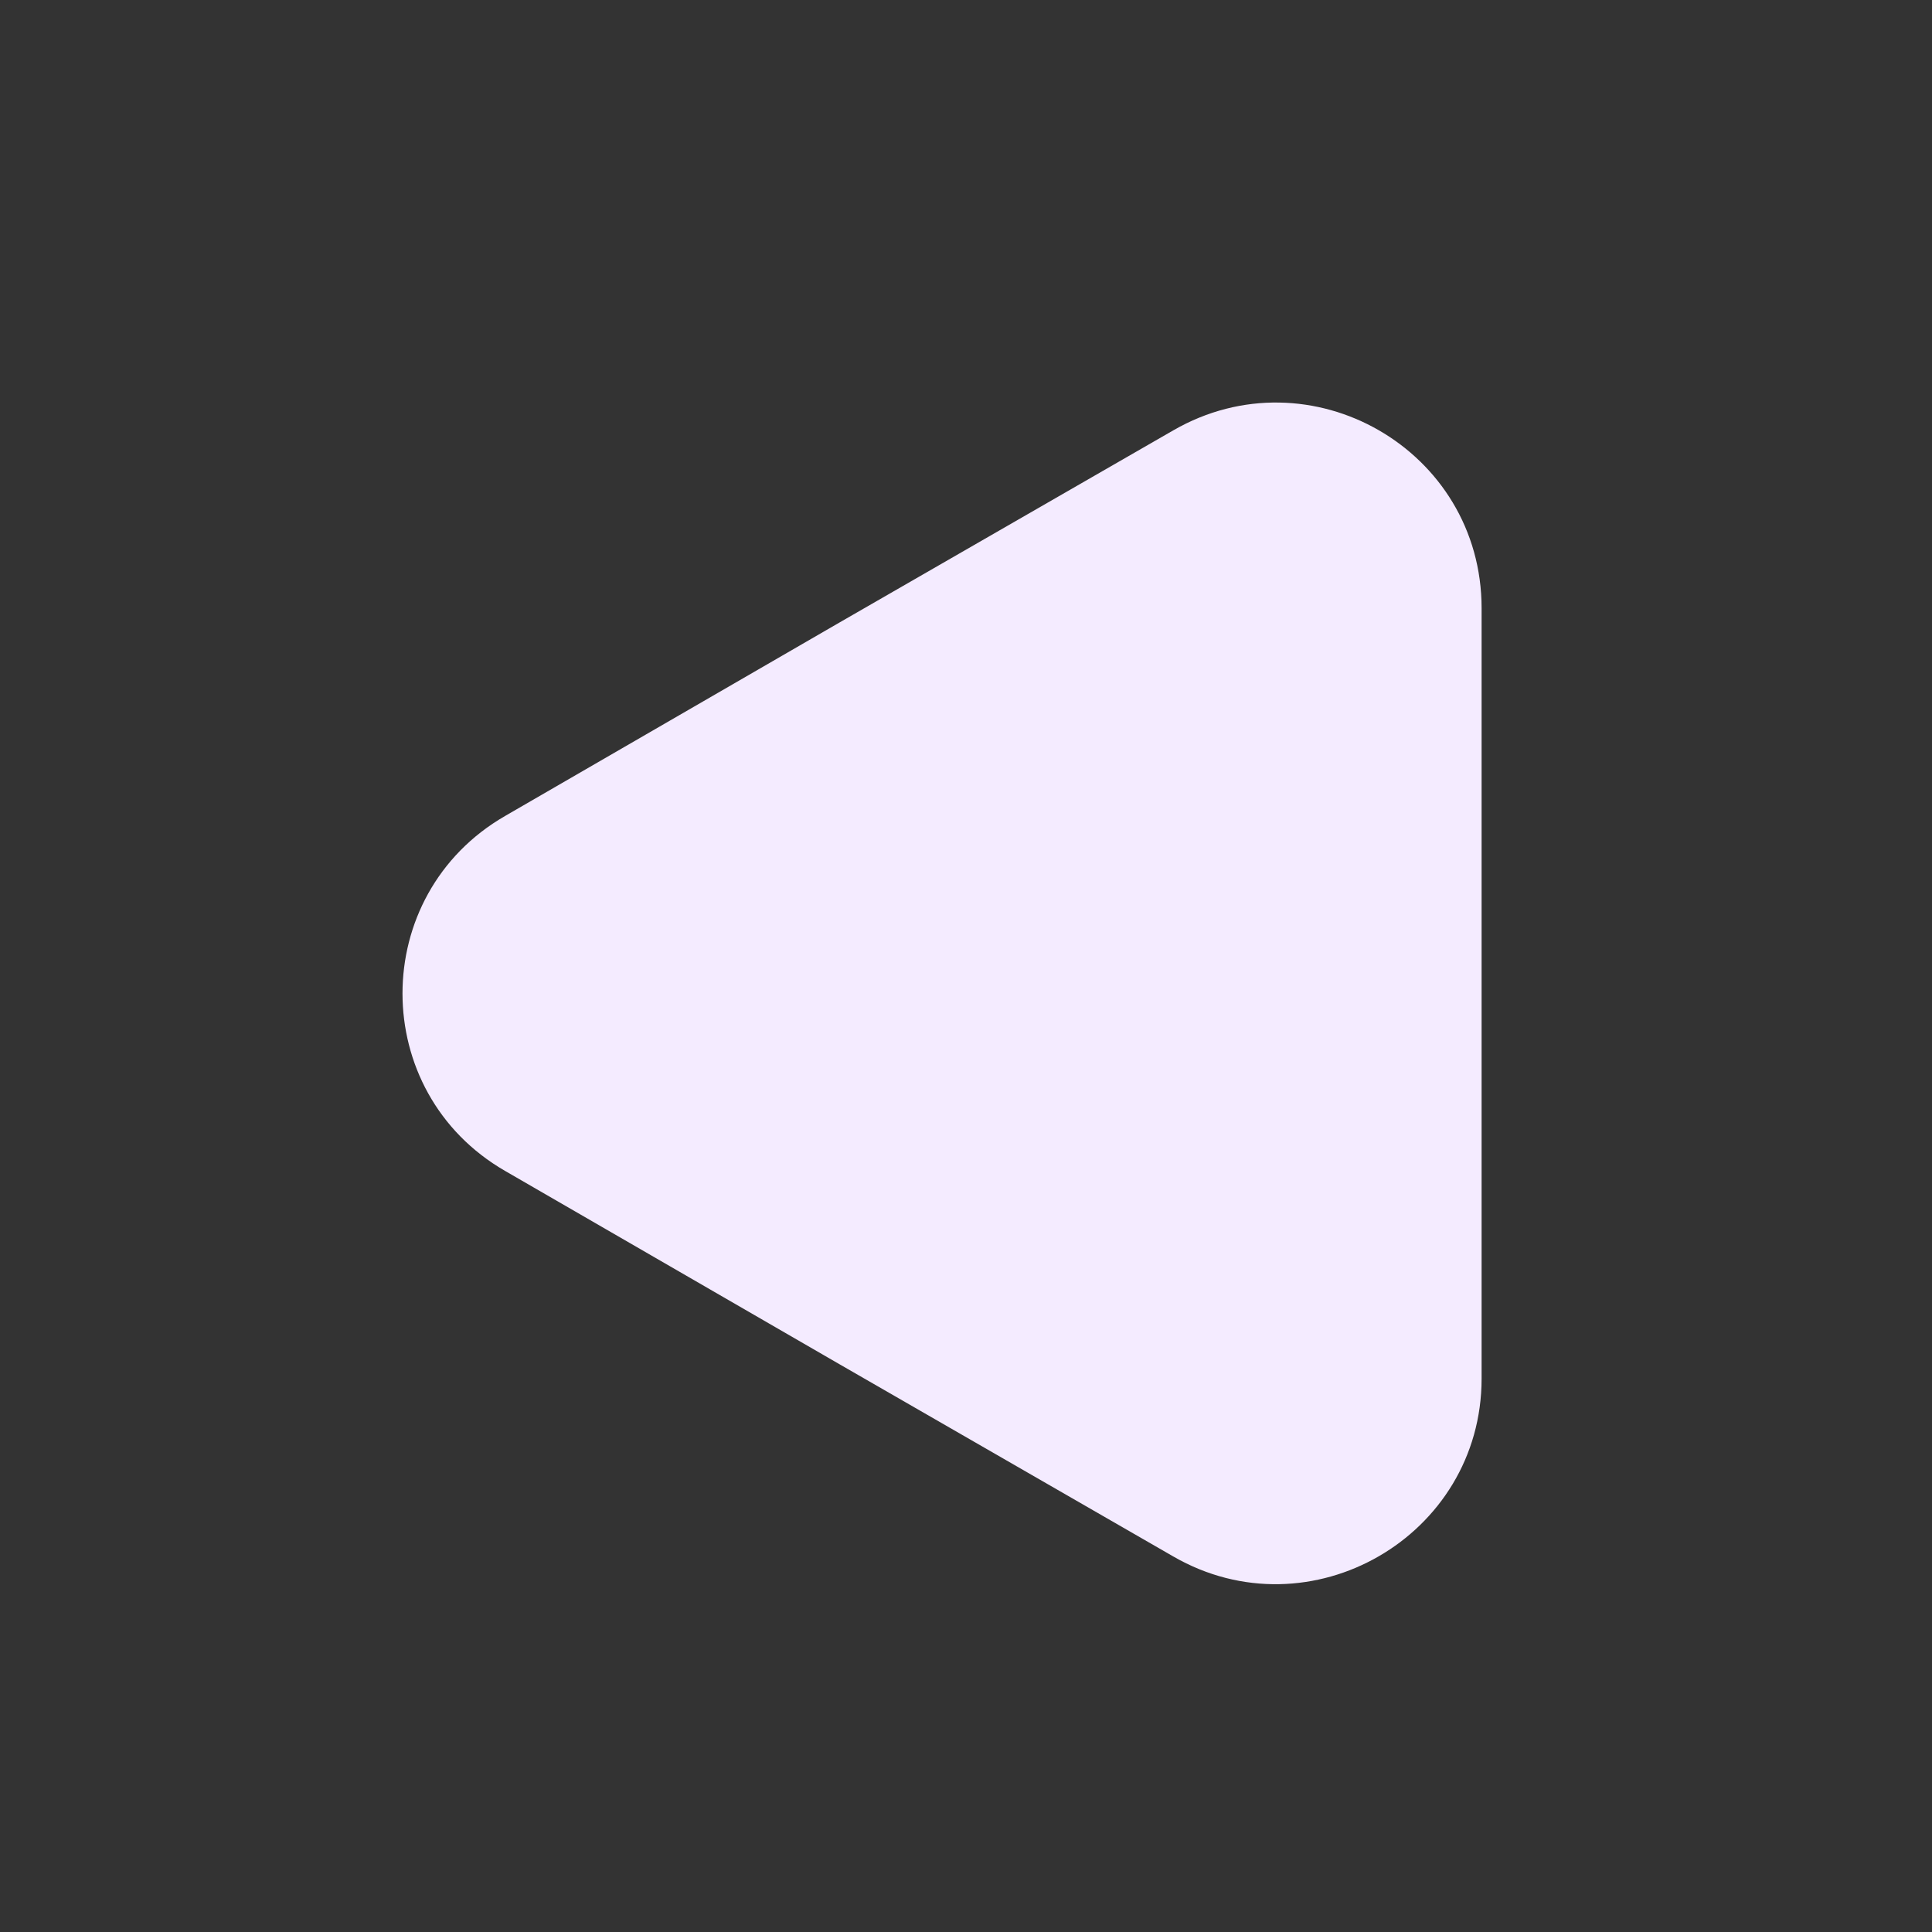 <svg width="24" height="24" viewBox="0 0 24 24" fill="none" xmlns="http://www.w3.org/2000/svg">
<rect x="0" y="0" width="24" height="24" fill="#333333" stroke="none"/>
<path d="M18.405 7.556V17.125C18.405 19.085 16.275 20.316 14.575 19.335L10.425 16.945L6.275 14.546C4.575 13.566 4.575 11.116 6.275 10.136L10.425 7.735L14.575 5.346C16.275 4.366 18.405 5.585 18.405 7.556Z" fill="#F4EBFF"/>
</svg>
